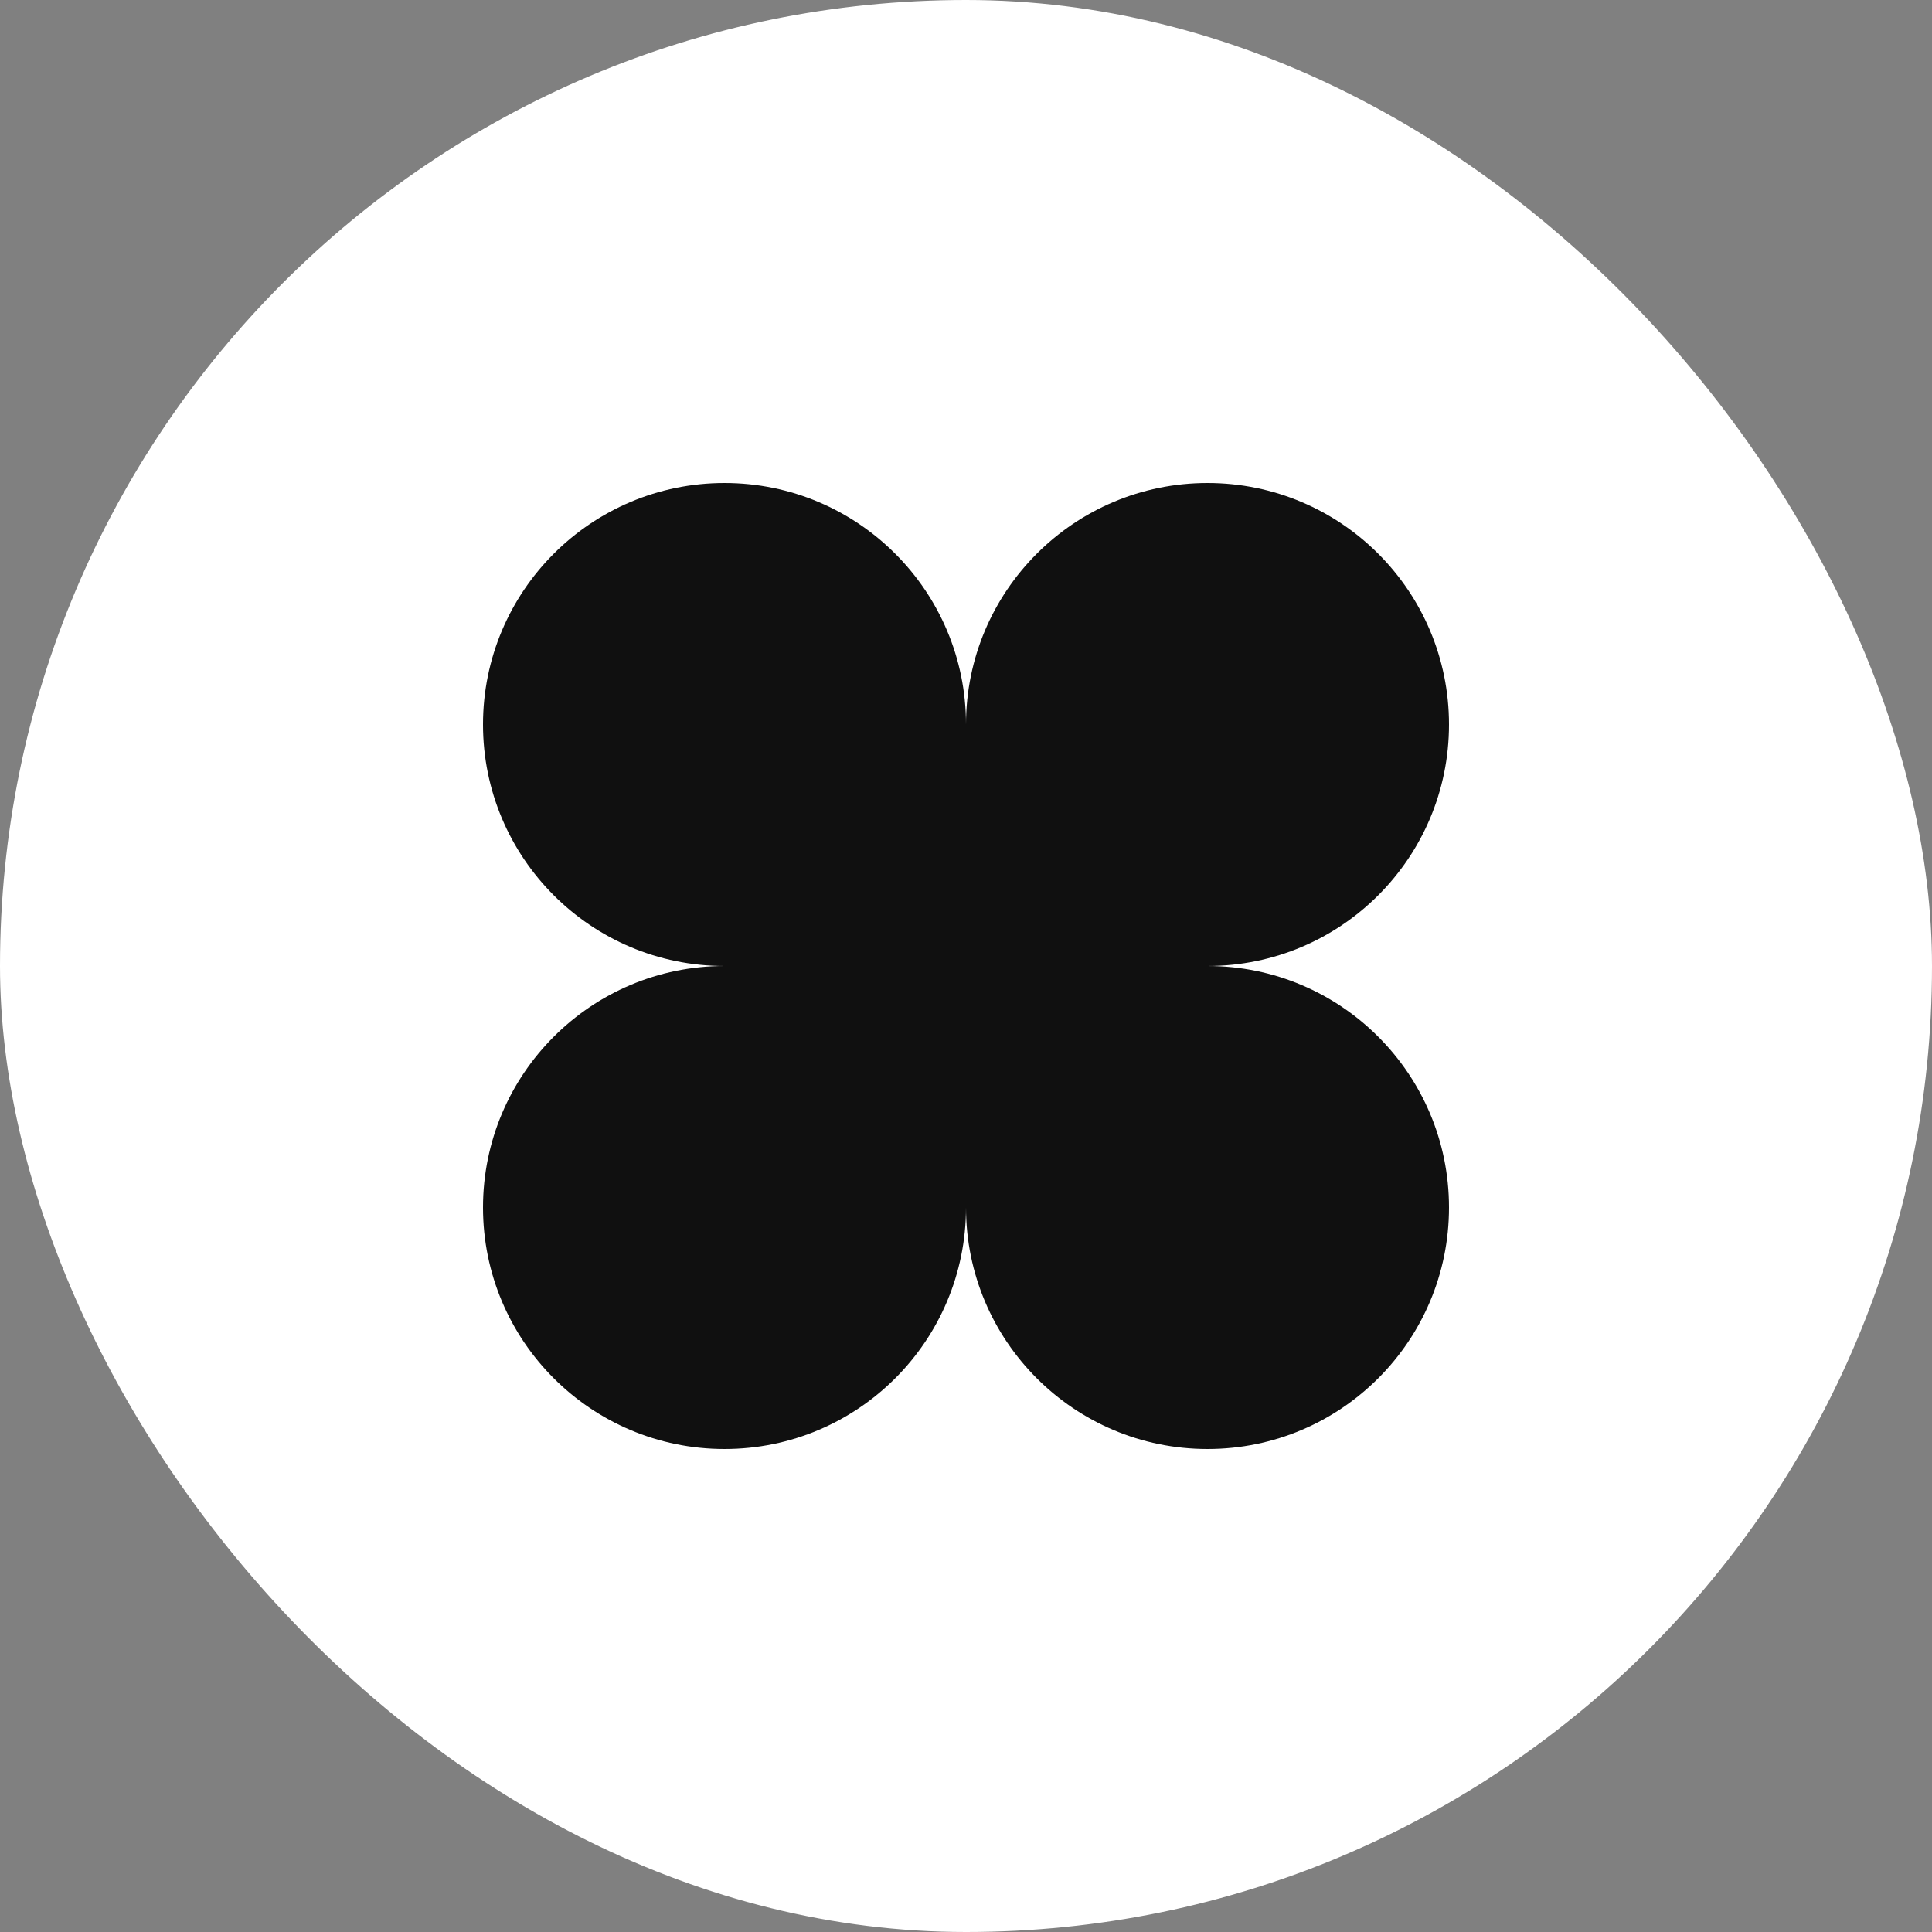 <svg width="88" height="88" viewBox="0 0 88 88" fill="none" xmlns="http://www.w3.org/2000/svg">
<rect x="0" y="0" width="88" height="88" fill="#808080" stroke="none"/>
<rect width="88" height="88" rx="44" fill="white"/>
<path d="M44 33C44 26.925 48.925 22 55 22C61.075 22 66 26.925 66 33C66 39.075 61.075 44 55 44H44V33Z" fill="#101010"/>
<path d="M22 33C22 26.925 26.925 22 33 22C39.075 22 44 26.925 44 33V44H33C26.925 44 22 39.075 22 33Z" fill="#101010"/>
<path d="M44 44H55C61.075 44 66 48.925 66 55C66 61.075 61.075 66 55 66C48.925 66 44 61.075 44 55V44Z" fill="#101010"/>
<path d="M22 55C22 48.925 26.925 44 33 44H44V55C44 61.075 39.075 66 33 66C26.925 66 22 61.075 22 55Z" fill="#101010"/>
</svg>

